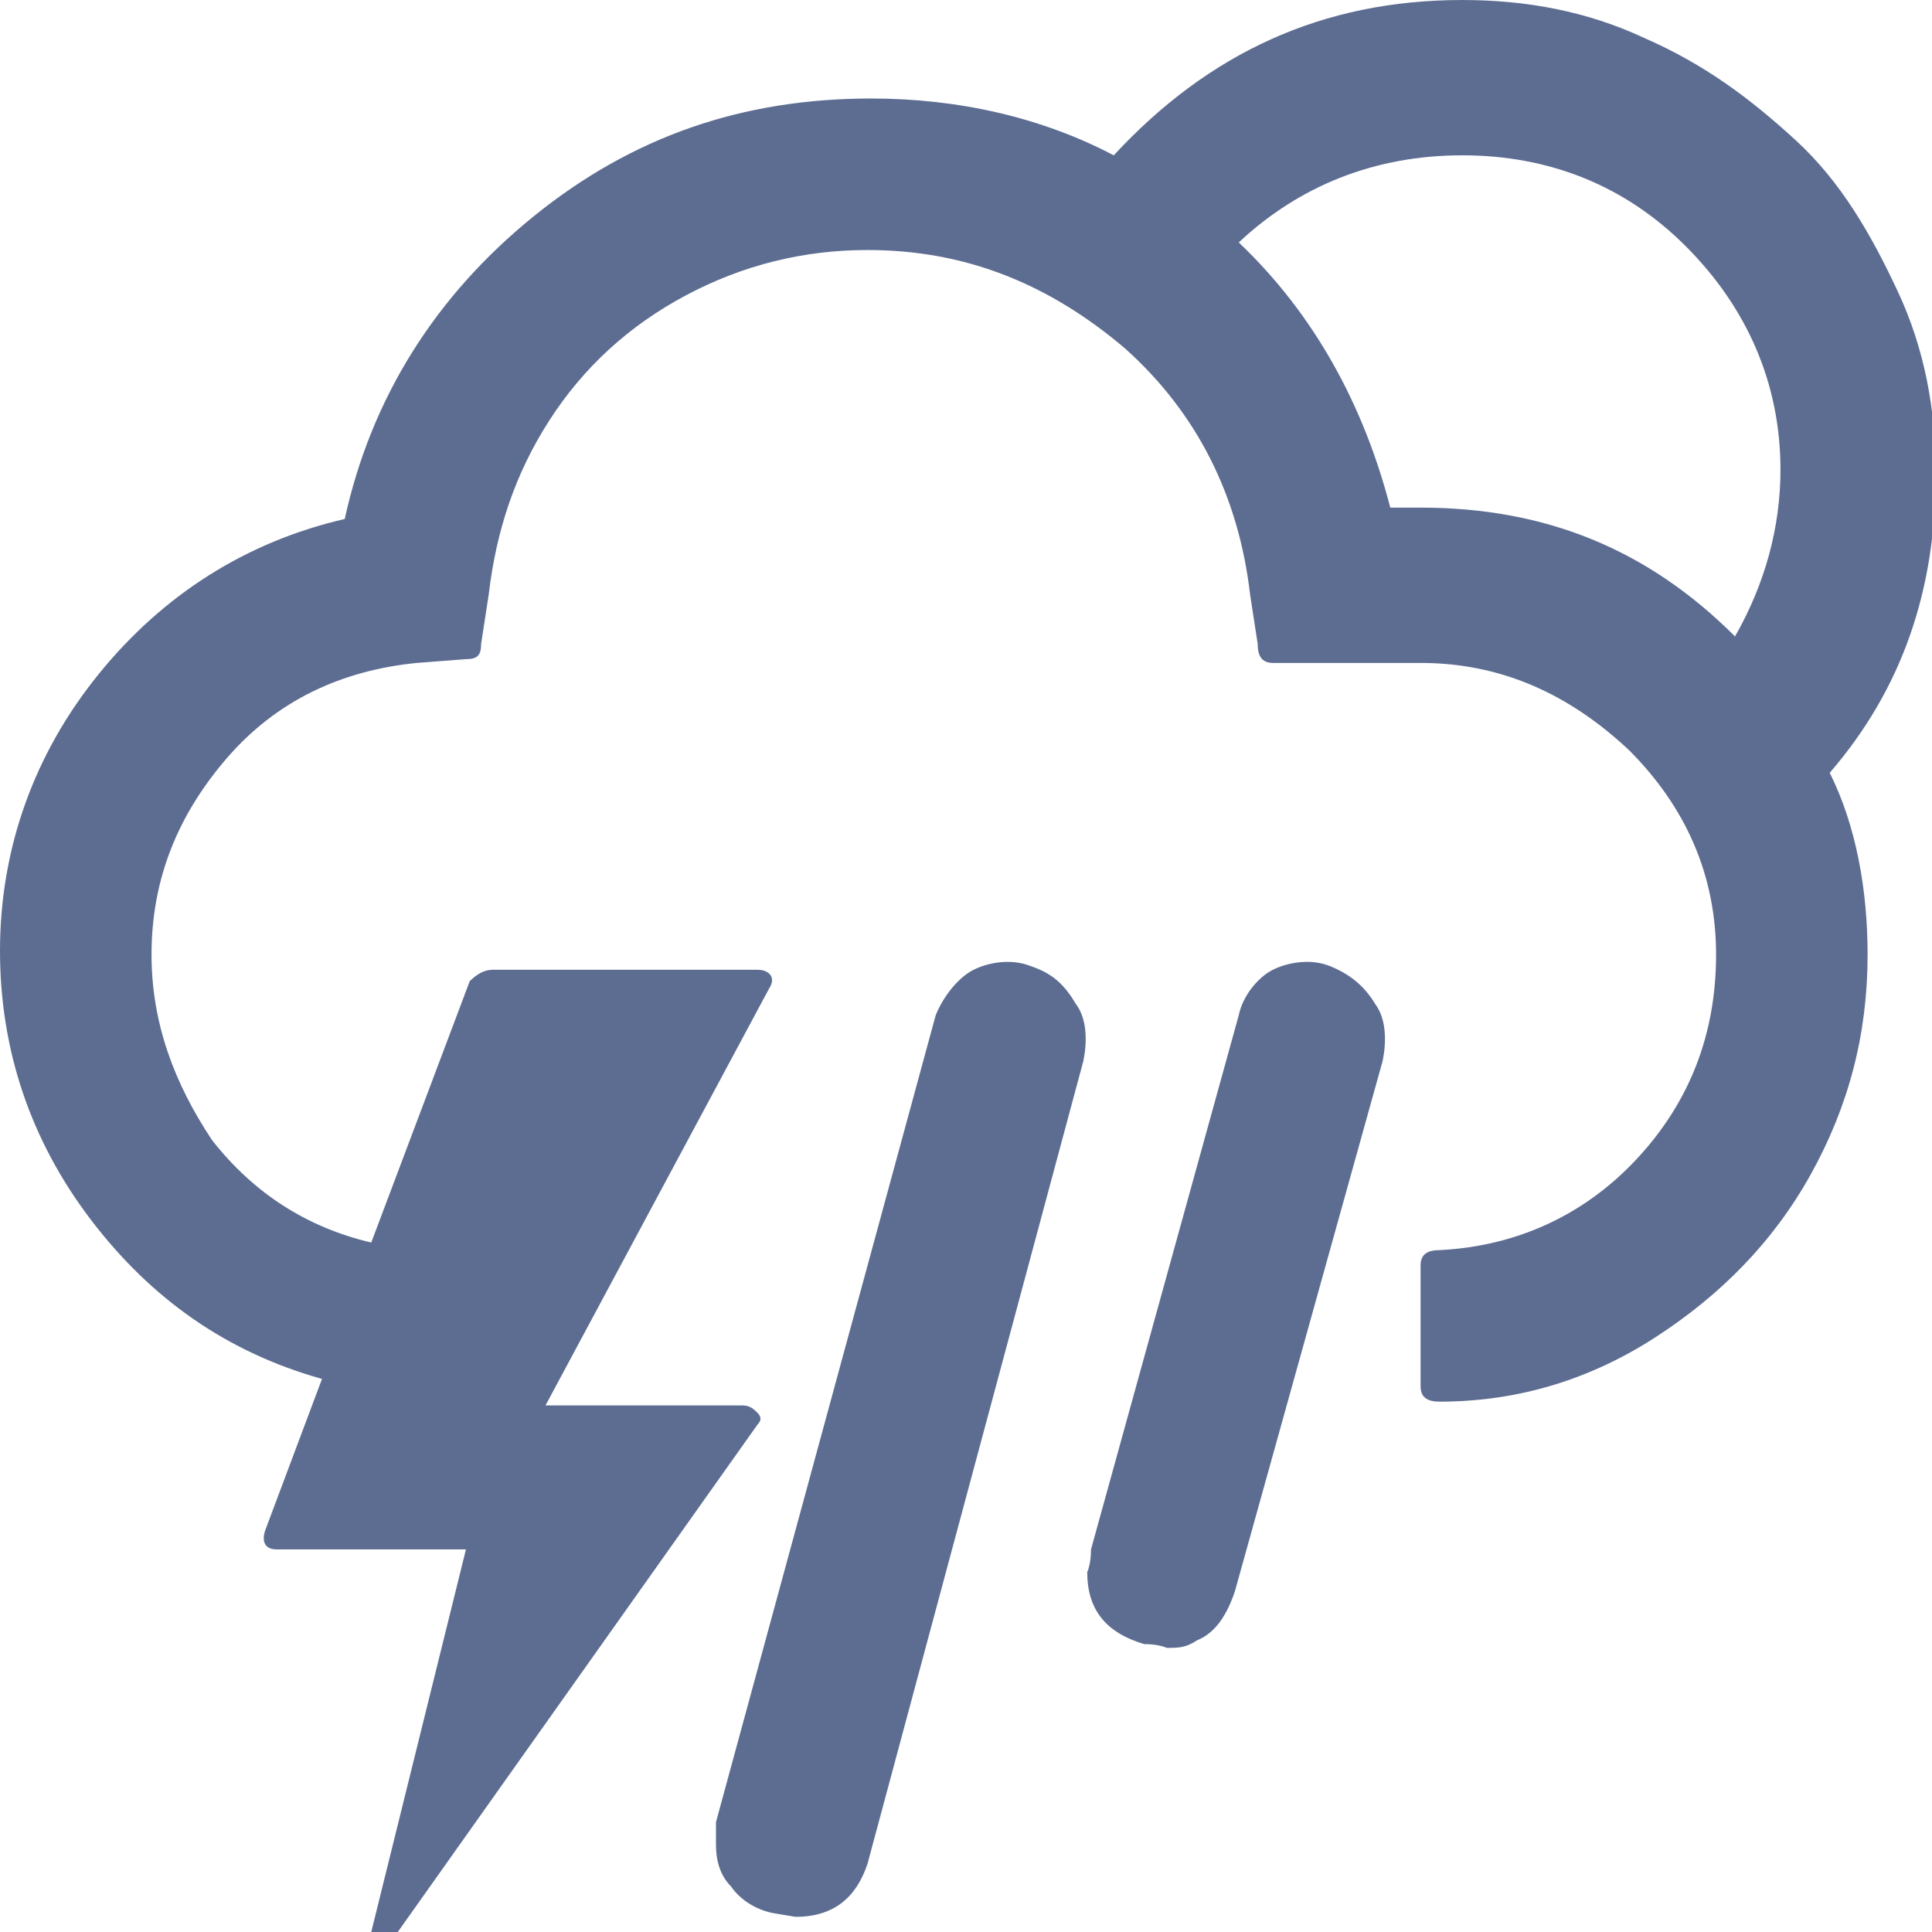 <?xml version="1.0" encoding="utf-8"?>
<!-- Generator: Adobe Illustrator 27.0.1, SVG Export Plug-In . SVG Version: 6.00 Build 0)  -->
<svg version="1.1" id="Layer_2_00000082364479147982900390000003416800593603796619_"
	 xmlns="http://www.w3.org/2000/svg" xmlns:xlink="http://www.w3.org/1999/xlink" x="0px" y="0px" viewBox="0 0 51 51"
	 style="enable-background:new 0 0 51 51;" xml:space="preserve">
<style type="text/css">
	.st0{fill:#5D6D92;}
</style>
<g id="Layer_1-2">
	<path id="thunder-day" class="st0" d="M0,25.1c0,2.6,0.8,5,2.4,7.1s3.6,3.5,6.1,4.2l-1.5,4c-0.1,0.3,0,0.5,0.3,0.5h5L9.8,51h0.7
		L20,37.6c0.1-0.1,0.1-0.2,0-0.3c-0.1-0.1-0.2-0.2-0.4-0.2h-5.2l5.9-11c0.2-0.3,0-0.5-0.3-0.5h-7c-0.2,0-0.4,0.1-0.6,0.3l-2.6,6.9
		c-1.7-0.4-3.1-1.3-4.2-2.7C4.6,28.6,4,27,4,25.2c0-2,0.7-3.7,2-5.2s3-2.3,5-2.5l1.3-0.1c0.3,0,0.4-0.1,0.4-0.4l0.2-1.3
		c0.2-1.7,0.7-3.2,1.6-4.6c0.9-1.4,2.1-2.5,3.6-3.3c1.5-0.8,3.1-1.2,4.8-1.2c2.6,0,4.8,0.9,6.8,2.6c1.9,1.7,3,3.9,3.3,6.5l0.2,1.3
		c0,0.3,0.1,0.5,0.4,0.5h3.9c2.1,0,3.9,0.8,5.5,2.3c1.5,1.5,2.3,3.3,2.3,5.4s-0.7,3.9-2.1,5.4c-1.4,1.5-3.2,2.3-5.2,2.4
		c-0.3,0-0.5,0.1-0.5,0.4v3.2c0,0.3,0.2,0.4,0.5,0.4c2.1,0,4-0.6,5.7-1.7c1.7-1.1,3.1-2.5,4.1-4.3s1.5-3.7,1.5-5.8
		c0-1.7-0.3-3.4-1-4.8c1.9-2.2,2.8-4.8,2.8-7.9c0-1.7-0.3-3.3-1-4.8s-1.5-2.9-2.7-4s-2.4-2-4-2.7c-1.5-0.7-3.1-1-4.8-1
		c-3.7,0-6.7,1.4-9.2,4.1c-1.9-1-4.1-1.5-6.4-1.5c-3.4,0-6.3,1-8.9,3.1s-4.3,4.8-5,8c-2.6,0.6-4.8,2-6.5,4.1S0,22.4,0,25.1L0,25.1z
		 M18.9,48.7c0,0.4,0.1,0.8,0.4,1.1c0.2,0.3,0.6,0.6,1.1,0.7l0.6,0.1c1,0,1.6-0.5,1.9-1.4L28.6,28c0.1-0.5,0.1-1.1-0.2-1.5
		c-0.3-0.5-0.6-0.8-1.2-1c-0.5-0.2-1.1-0.1-1.5,0.1s-0.8,0.7-1,1.2l-5.8,21.3C18.9,48.5,18.9,48.7,18.9,48.7L18.9,48.7z M28.7,41.5
		c0,1,0.5,1.6,1.5,1.9c0.4,0,0.6,0.1,0.6,0.1c0.3,0,0.5,0,0.8-0.2c0.5-0.2,0.8-0.7,1-1.3l3.9-14c0.1-0.5,0.1-1.1-0.2-1.5
		c-0.3-0.5-0.7-0.8-1.2-1c-0.5-0.2-1.1-0.1-1.5,0.1s-0.8,0.7-0.9,1.2l-3.9,14.1C28.8,41.3,28.7,41.5,28.7,41.5L28.7,41.5z M32.7,6.4
		c1.6-1.5,3.6-2.3,5.9-2.3s4.3,0.8,5.9,2.4c1.6,1.6,2.5,3.6,2.5,5.9c0,1.5-0.4,3-1.2,4.4c-2.3-2.3-5-3.4-8.3-3.4h-0.8
		C36,10.7,34.7,8.3,32.7,6.4L32.7,6.4z"/>
</g>
</svg>
